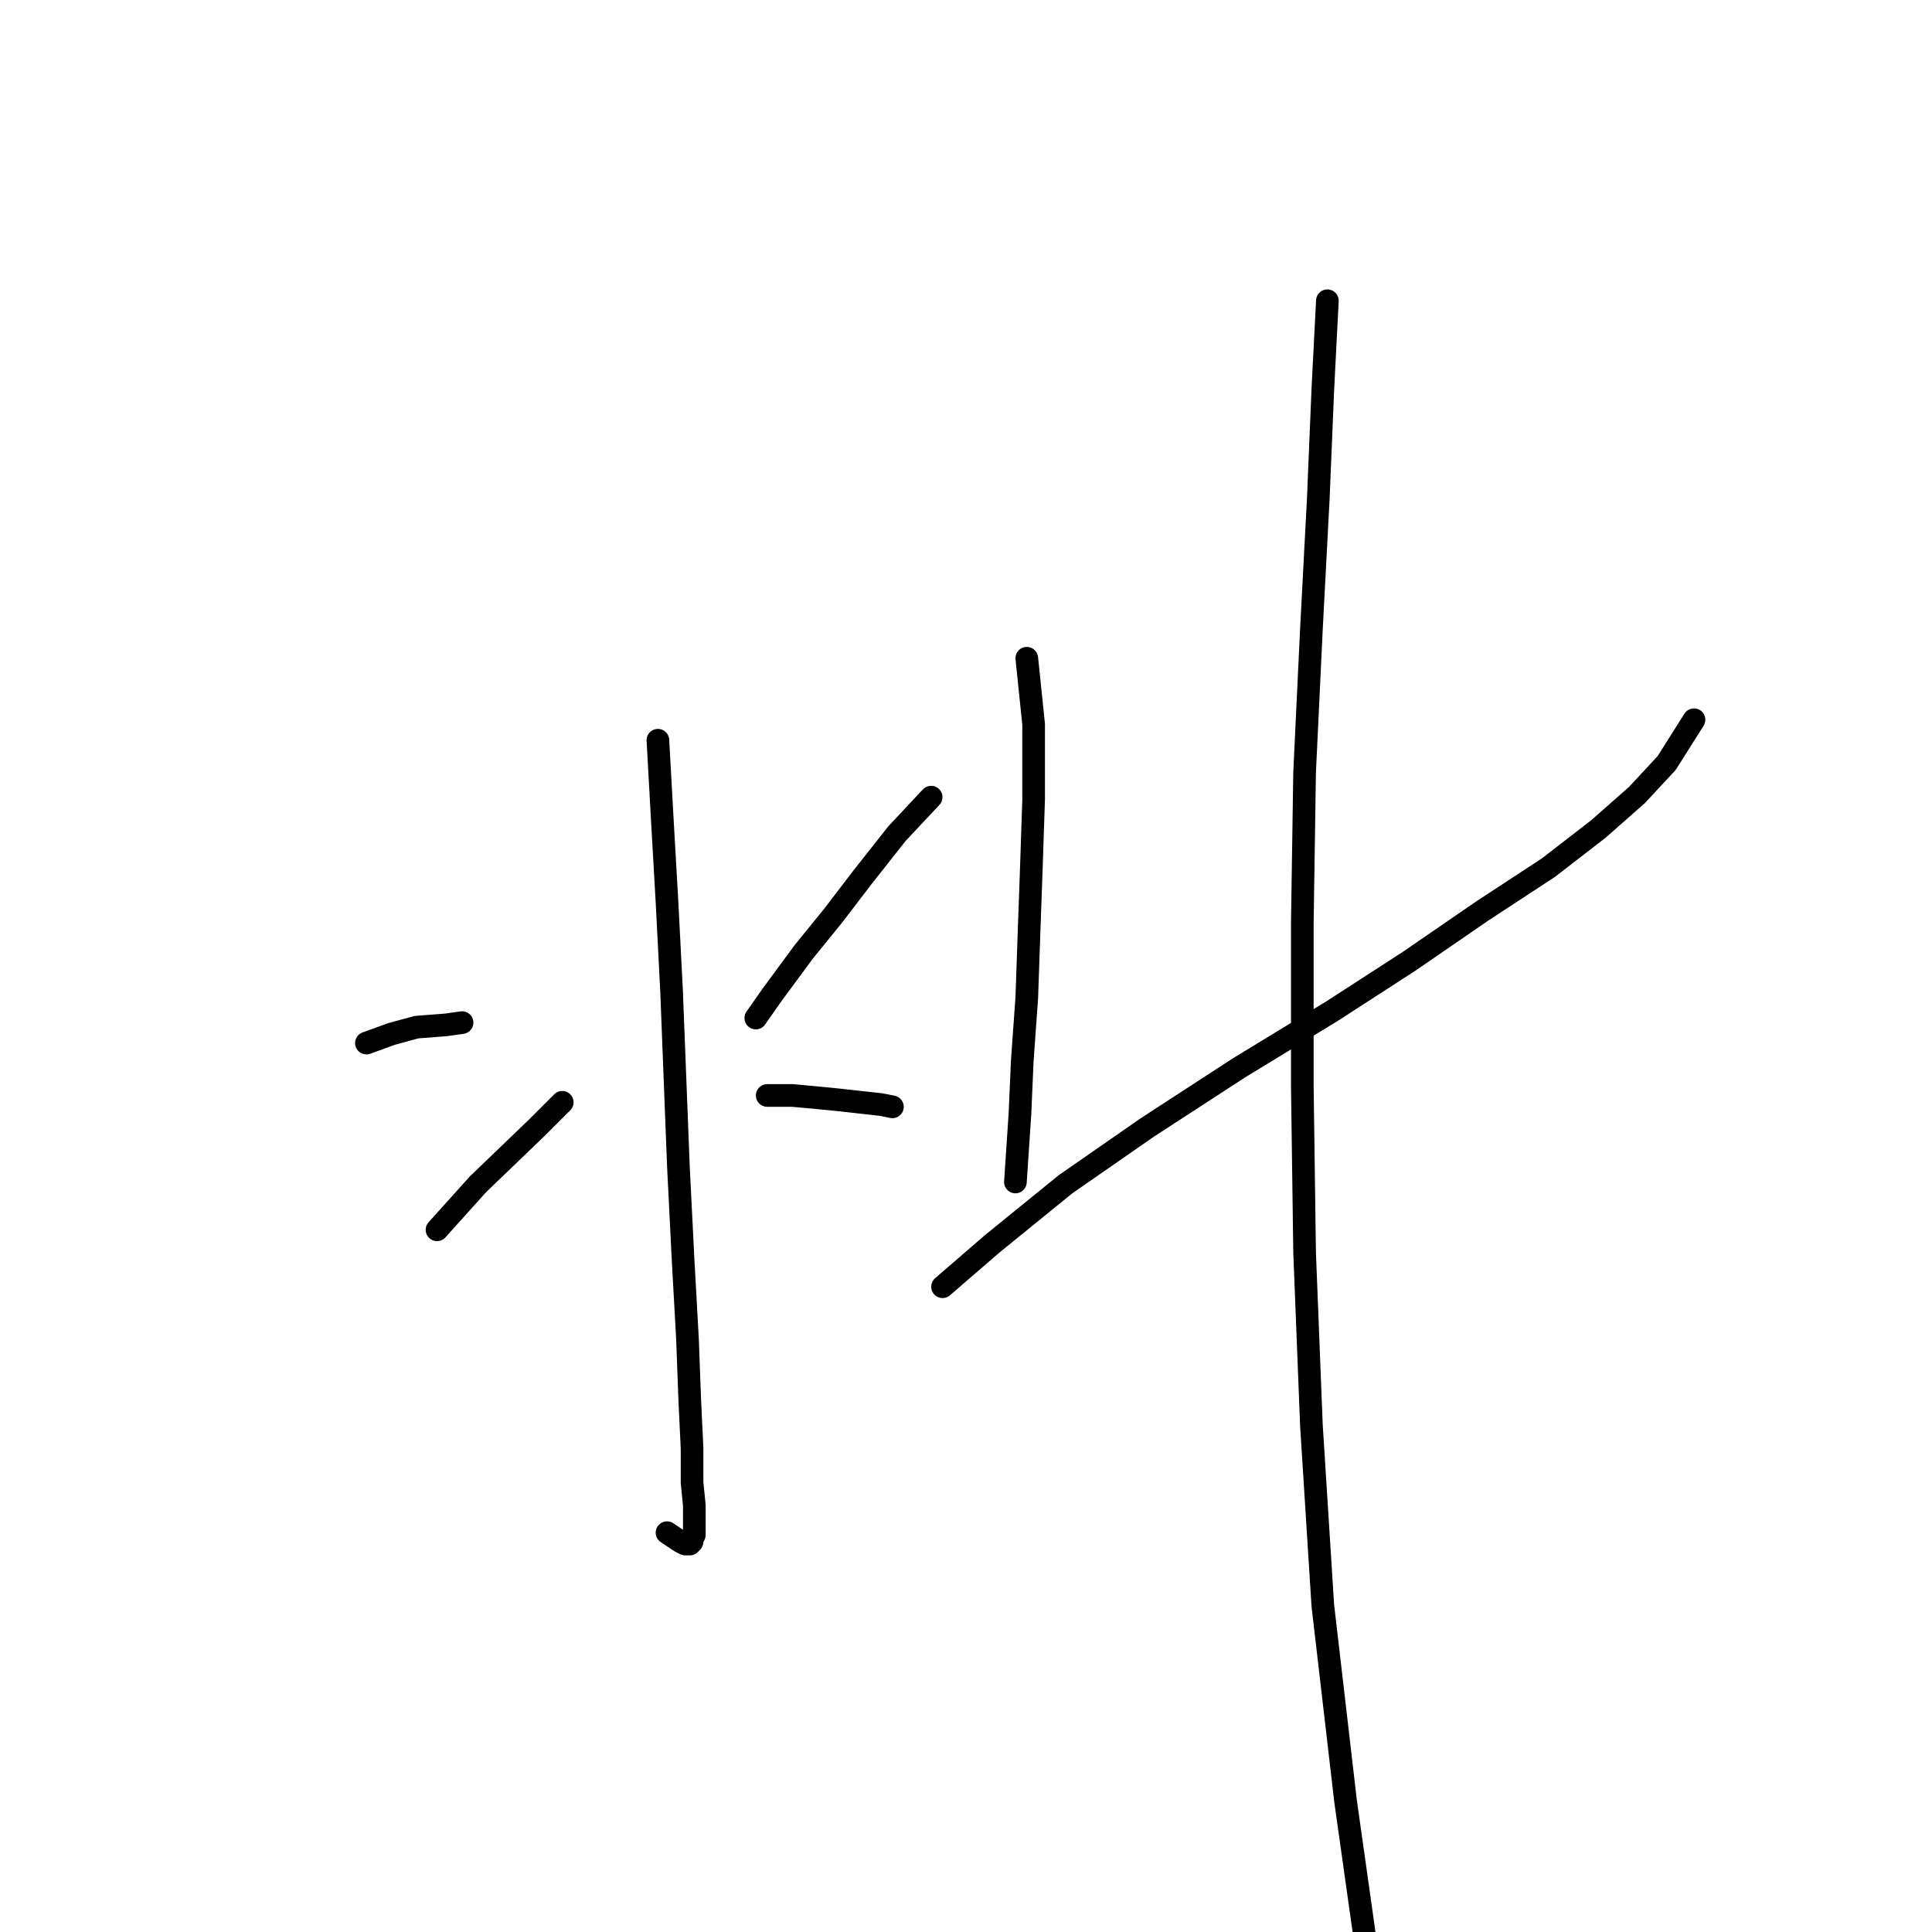 <?xml version="1.0" standalone="no"?>
    <svg width="256" height="256" xmlns="http://www.w3.org/2000/svg" version="1.1">
    <polyline stroke="black" stroke-width="3" stroke-linecap="round" fill="transparent" stroke-linejoin="round" points="87.175 98.084 87.778 108.946 88.381 119.507 88.985 131.274 89.89 154.508 90.494 166.577 91.097 177.44 91.399 185.587 91.701 191.923 91.701 196.449 92.002 199.466 92.002 201.277 92.002 202.484 92.002 203.389 91.701 203.992 91.701 204.294 91.399 204.596 91.097 204.596 90.795 204.596 90.192 204.294 88.381 203.087 88.381 203.087 " />
        <polyline stroke="black" stroke-width="3" stroke-linecap="round" fill="transparent" stroke-linejoin="round" points="48.552 138.214 51.872 137.007 55.191 136.102 59.113 135.8 61.225 135.499 61.225 135.499 " />
        <polyline stroke="black" stroke-width="3" stroke-linecap="round" fill="transparent" stroke-linejoin="round" points="57.906 162.956 63.337 156.922 71.183 149.378 74.502 146.059 74.502 146.059 " />
        <polyline stroke="black" stroke-width="3" stroke-linecap="round" fill="transparent" stroke-linejoin="round" points="123.383 105.627 118.857 110.455 114.331 116.188 110.408 121.317 106.486 126.145 102.261 131.878 100.149 134.895 100.149 134.895 " />
        <polyline stroke="black" stroke-width="3" stroke-linecap="round" fill="transparent" stroke-linejoin="round" points="101.658 145.154 104.977 145.154 108.296 145.456 111.313 145.758 114.029 146.059 116.744 146.361 118.253 146.663 118.253 146.663 " />
        <polyline stroke="black" stroke-width="3" stroke-linecap="round" fill="transparent" stroke-linejoin="round" points="136.055 87.221 136.961 95.971 136.961 105.929 136.659 114.981 136.357 123.429 136.055 132.179 135.452 140.628 135.15 147.568 134.547 156.62 134.547 156.62 " />
        <polyline stroke="black" stroke-width="3" stroke-linecap="round" fill="transparent" stroke-linejoin="round" points="124.891 170.5 131.529 164.767 141.185 156.922 152.047 149.378 164.117 141.533 176.488 133.99 186.747 127.352 196.402 120.714 205.153 114.981 211.791 109.851 216.92 105.325 220.843 101.101 224.464 95.368 224.464 95.368 " />
        <polyline stroke="black" stroke-width="3" stroke-linecap="round" fill="transparent" stroke-linejoin="round" points="175.884 39.849 175.281 51.616 174.678 66.1 173.772 83.299 172.867 102.308 172.565 122.222 172.565 143.947 172.867 165.974 173.772 188.906 175.281 212.743 178.298 238.692 181.919 264.339 184.937 285.159 185.54 289.081 185.54 289.081 " />
        </svg>